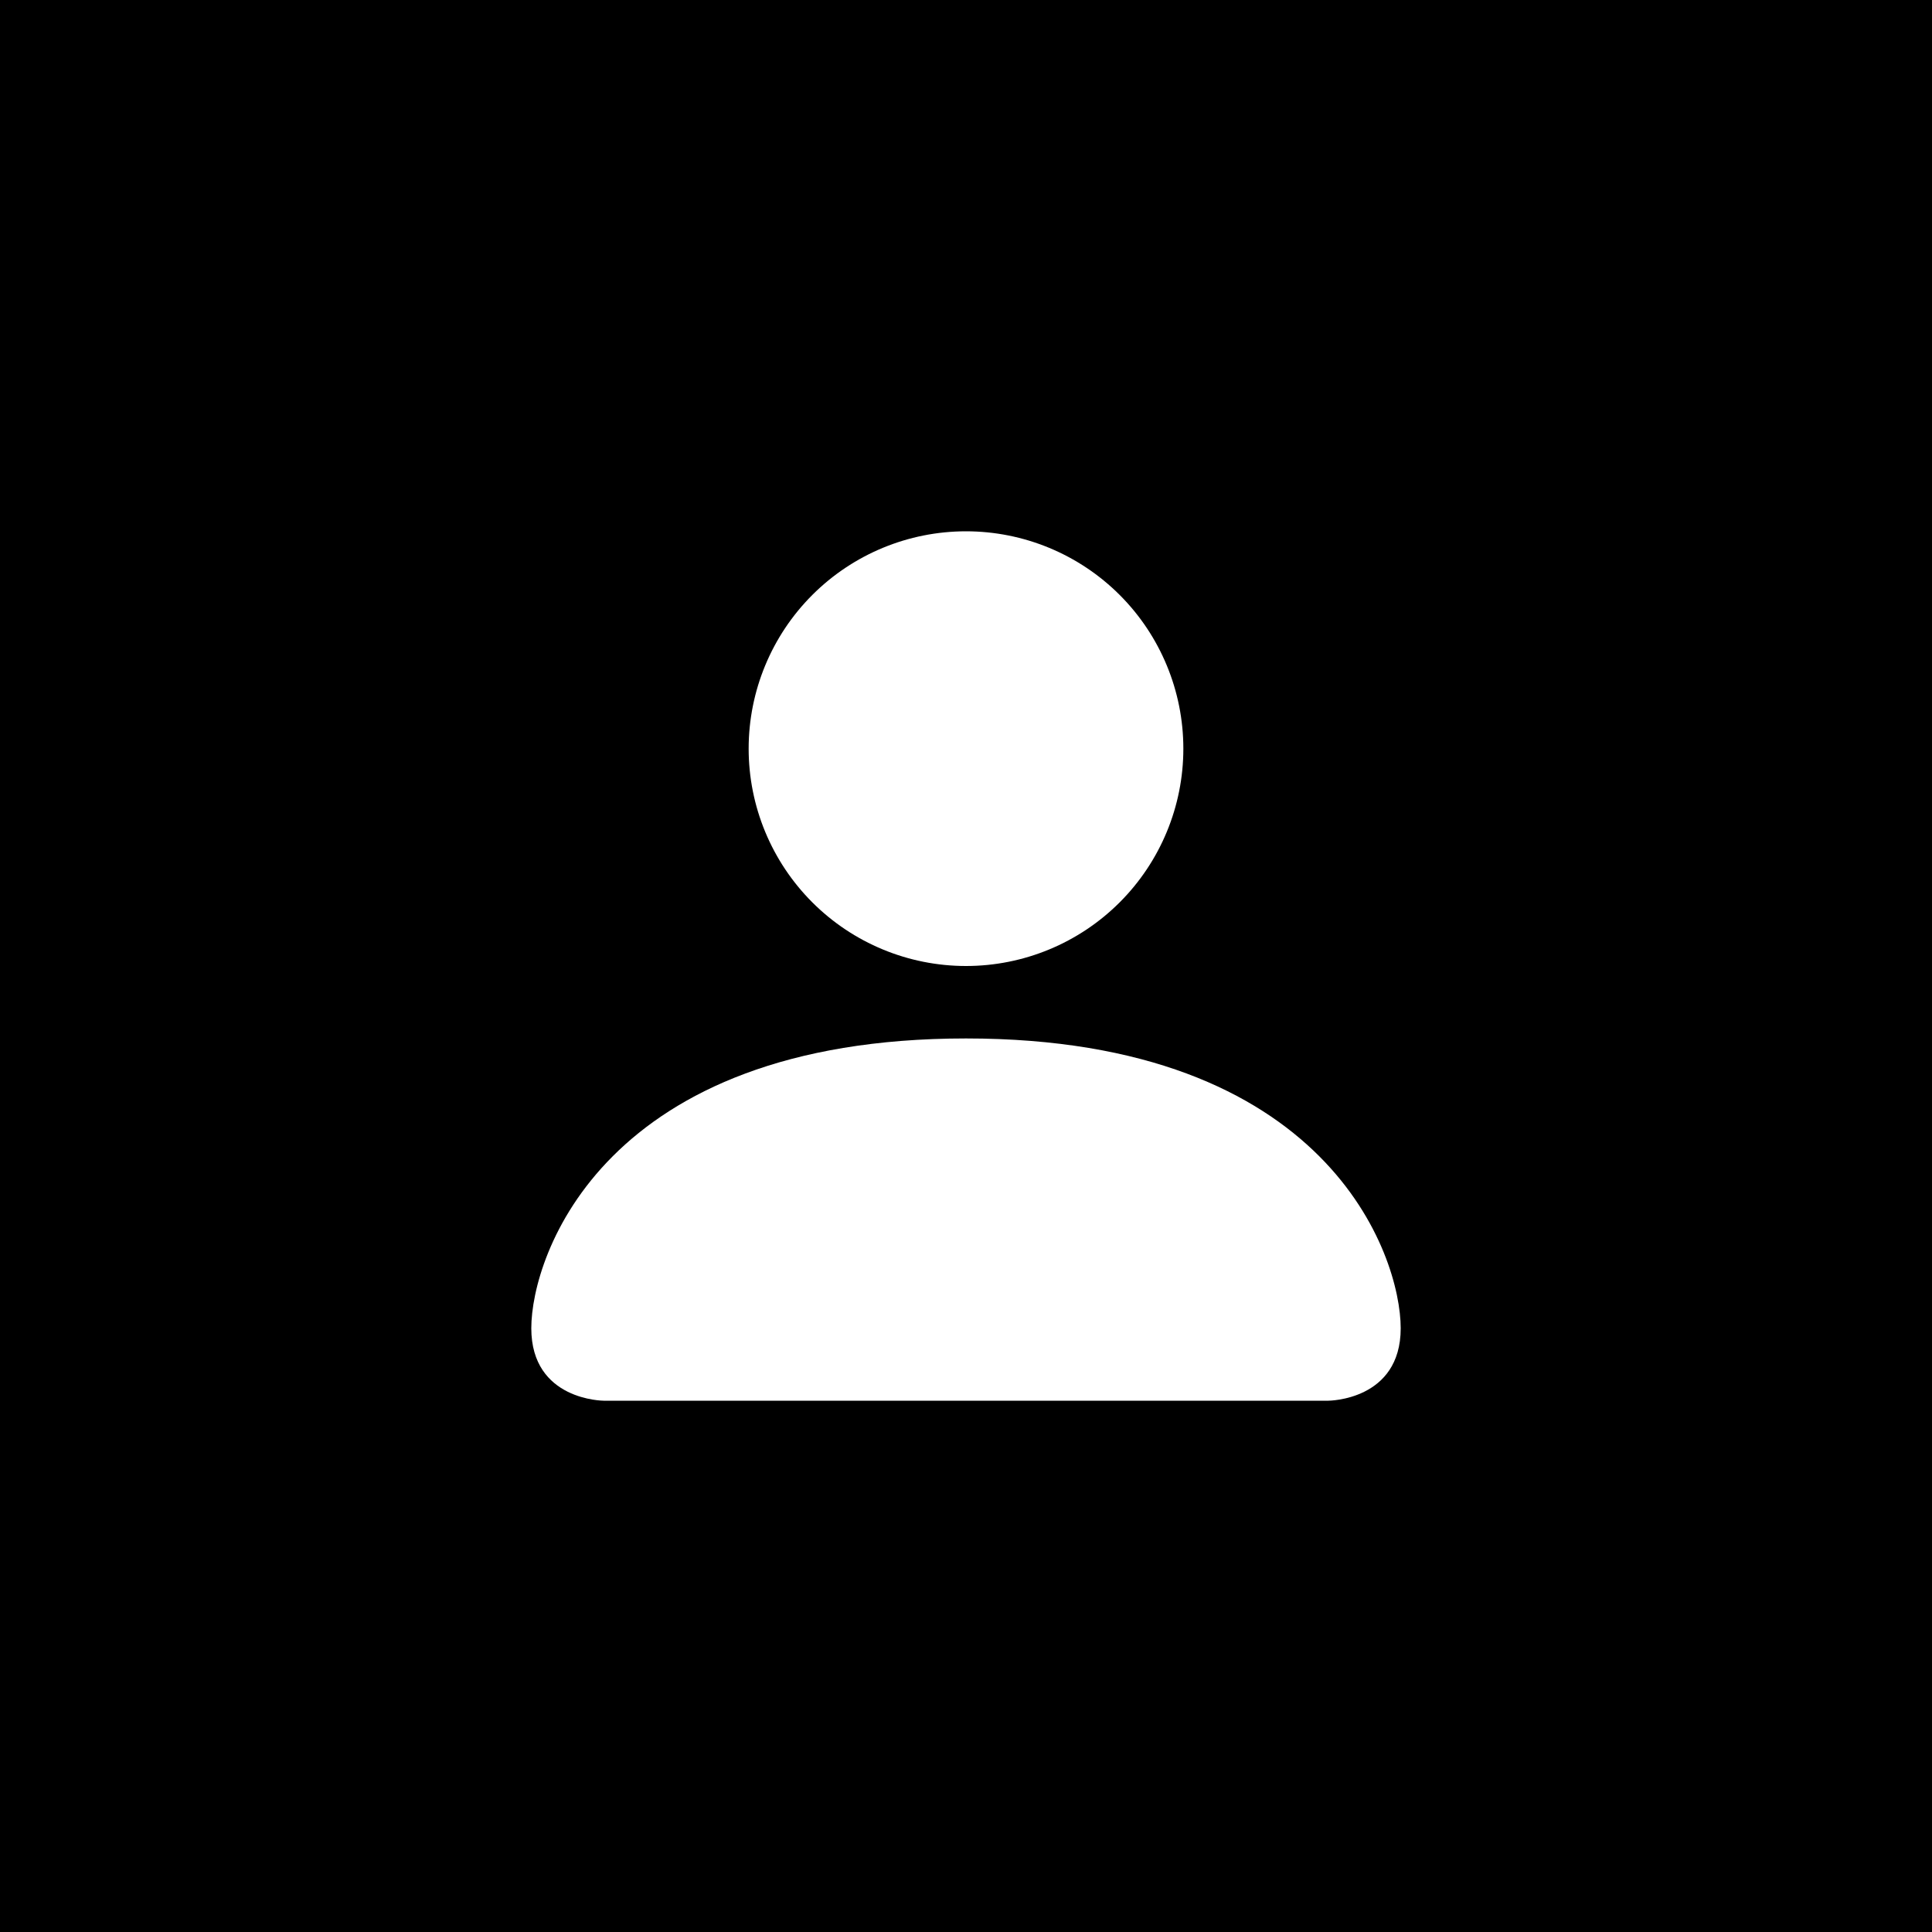 <svg width="80" height="80" viewBox="0 0 80 80" fill="none" xmlns="http://www.w3.org/2000/svg">
<rect width="80" height="80" fill="black"/>
<path d="M25 58C25 58 22 58 22 55C22 52 25 43 40 43C55 43 58 52 58 55C58 58 55 58 55 58H25ZM40 40C42.387 40 44.676 39.052 46.364 37.364C48.052 35.676 49 33.387 49 31C49 28.613 48.052 26.324 46.364 24.636C44.676 22.948 42.387 22 40 22C37.613 22 35.324 22.948 33.636 24.636C31.948 26.324 31 28.613 31 31C31 33.387 31.948 35.676 33.636 37.364C35.324 39.052 37.613 40 40 40Z" fill="white"/>
</svg>
